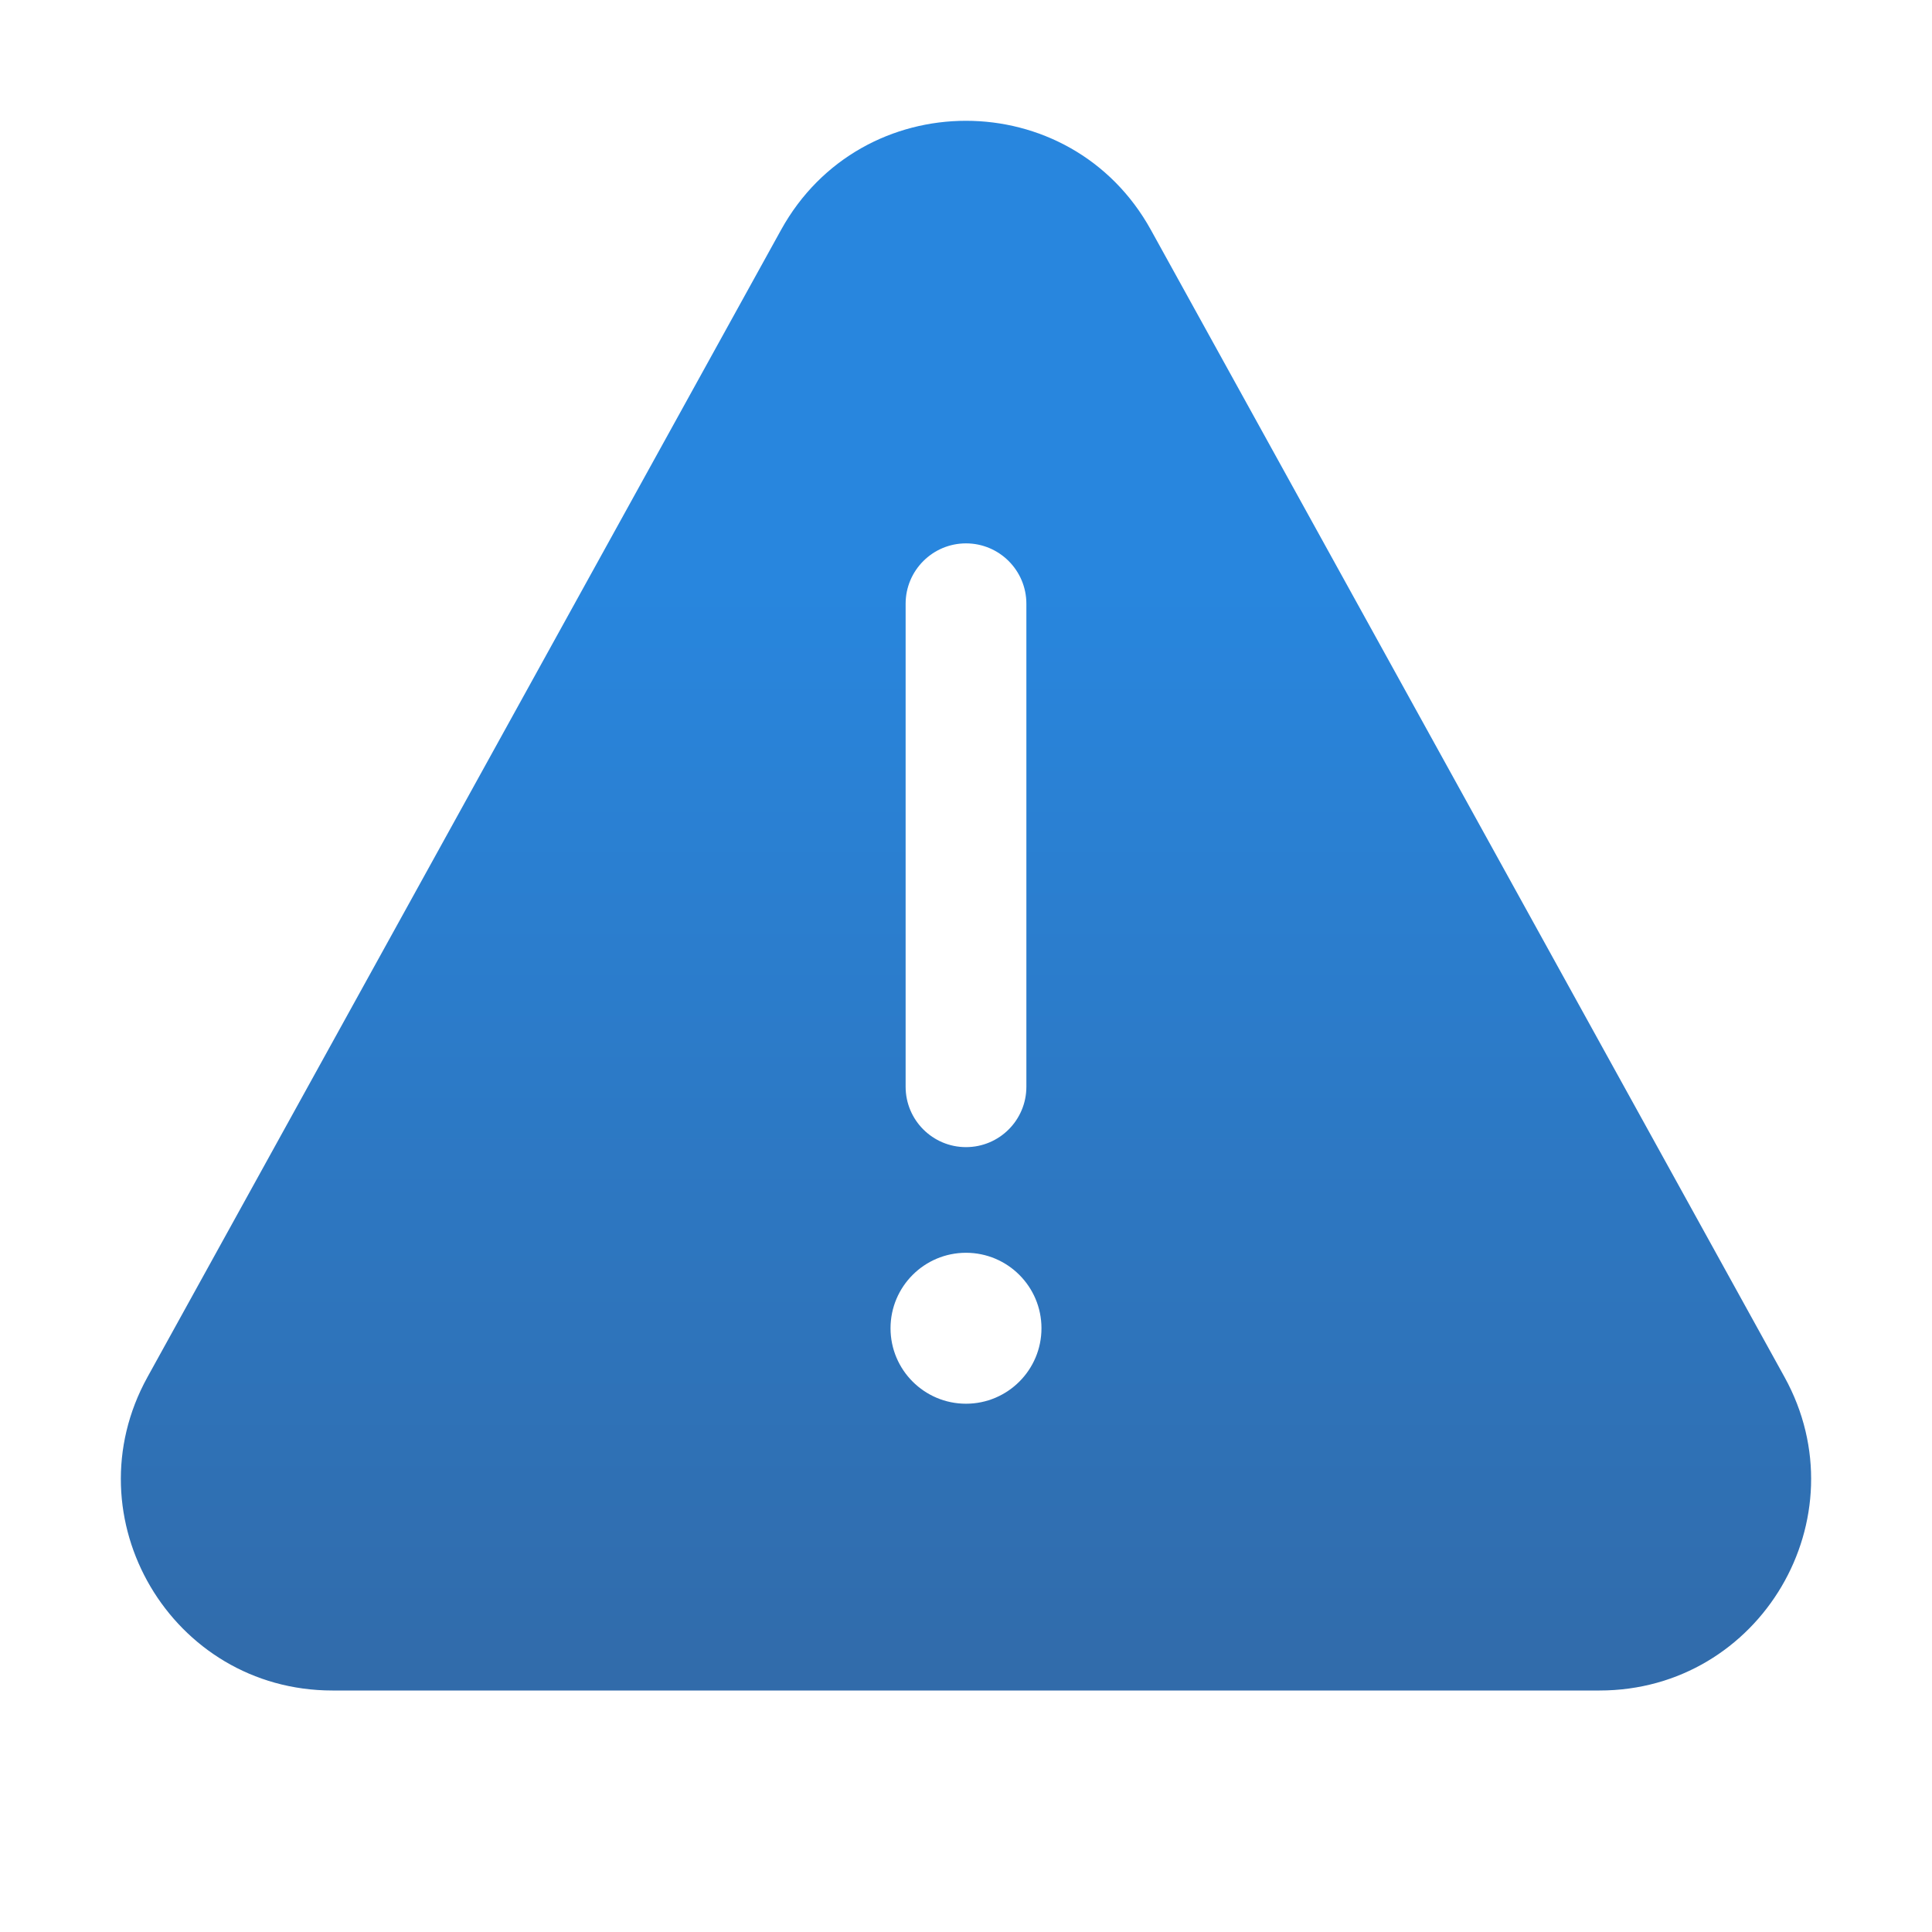 <svg width="32" height="32" viewBox="0 0 32 32" fill="none" xmlns="http://www.w3.org/2000/svg">
<path d="M19.063 3.809C17.732 1.398 14.267 1.398 12.936 3.809L2.443 22.808C1.154 25.14 2.842 28 5.506 28L26.493 28C29.158 28 30.845 25.14 29.557 22.808L19.063 3.809ZM17.25 22C17.25 22.69 16.69 23.25 16 23.25C15.31 23.25 14.75 22.69 14.75 22C14.75 21.31 15.31 20.75 16 20.75C16.69 20.75 17.25 21.31 17.25 22ZM16 9C16.552 9 17 9.448 17 10L17 18C17 18.552 16.552 19 16 19C15.448 19 15 18.552 15 18L15 10C15 9.448 15.448 9 16 9Z" fill="url(#paint0_linear_1592_35804)"/>
<defs>
<linearGradient id="paint0_linear_1592_35804" x1="16" y1="2.001" x2="16" y2="28" gradientUnits="userSpaceOnUse">
<stop offset="0.297" stop-color="#2886DE"/>
<stop offset="1" stop-color="#316BAA"/>
</linearGradient>
</defs>
</svg>